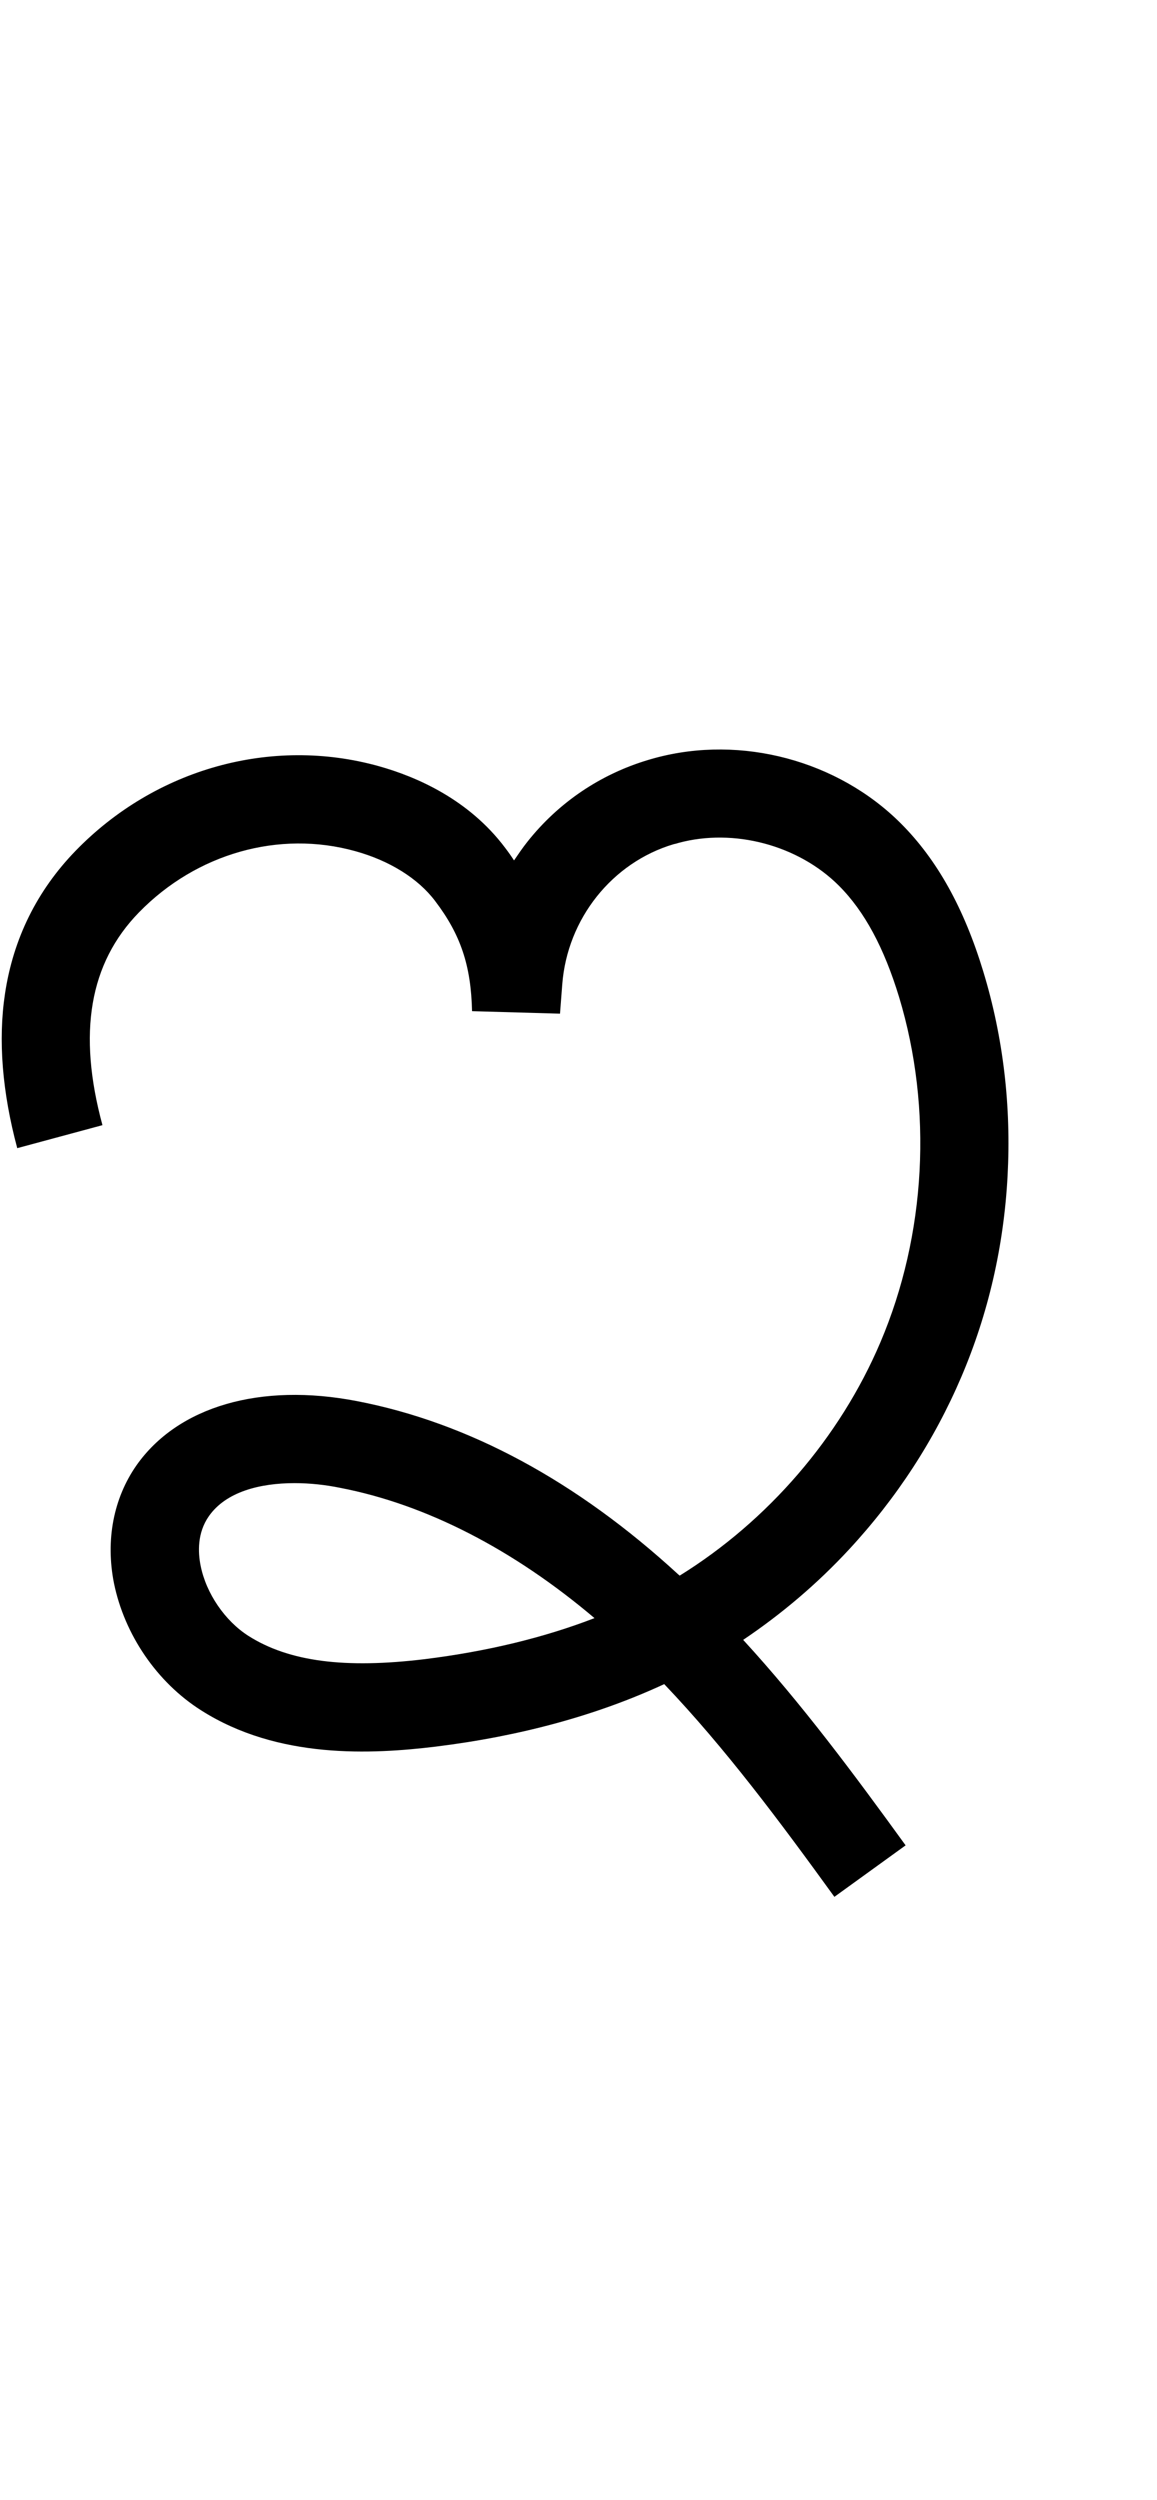 <?xml version="1.0" encoding="utf-8"?>
<!-- Generator: Adobe Illustrator 19.0.0, SVG Export Plug-In . SVG Version: 6.00 Build 0)  -->
<svg version="1.1" xmlns="http://www.w3.org/2000/svg" xmlns:xlink="http://www.w3.org/1999/xlink" x="0px" y="0px"
	 viewBox="0 0 463 1000" style="enable-background:new 0 0 463 1000;" xml:space="preserve">
<g id="Guide">
</g>
<g id="Layer_5">
	<path id="XMLID_5_" d="M333.9,758.8c-21.8-30.1-43.6-59.4-68.1-85.1c-26.7,12.4-57.4,20.8-91.4,25c-25.6,3.1-63.1,5.1-93.9-14.5
		c-17.7-11.2-30.7-30.3-34.9-50.9c-3.4-17.2-0.2-33.9,9-47.1c16.6-23.6,49.6-33.2,88.3-25.7c44.6,8.6,87.9,32,128.5,69.3
		c0.2,0.2,0.4,0.3,0.6,0.5c35.3-21.9,64.1-55.2,80.3-93.3c18.3-43,21-93.4,7.5-138.1c-6-19.7-13.8-34.3-24.1-44.6
		c-16.2-16.2-42-23.1-64.2-17.1c-0.6,0.2-1.3,0.4-1.9,0.5c-24.6,7.3-42.6,29.8-44.6,56.1l-0.9,11.7l-35.2-1
		c-0.4-18.3-4.6-30.7-14.8-44.1c-6.8-9-18.2-16.1-31.9-19.9c-30.5-8.5-63.6,0.9-86.6,24.5C35.8,385.3,31,413.2,41,450.1l-34.1,9.2
		c-6-22.4-7.7-43.2-4.9-61.8c3.3-22,12.8-41.2,28.2-57.1c31.9-32.9,78.4-45.9,121.4-33.9c15,4.2,35.9,13.2,50.5,32.6
		c1.3,1.7,2.5,3.4,3.6,5.1c1.7-2.5,3.4-5,5.3-7.4c12.5-15.8,29.3-27.1,48.4-32.8c0.9-0.3,1.8-0.5,2.8-0.8c34.5-9.3,73.1,1,98.3,26.2
		c14.5,14.5,25.3,33.9,33,59.3c8,26.3,11.2,53.9,9.7,81.8c-1.5,28-7.7,55-18.5,80.3c-10.8,25.3-25.9,48.5-45,69.1
		c-12.8,13.8-27,25.8-42.3,36.1c23.4,25.5,44.2,53.5,65,82.2L333.9,758.8z M117.9,593.3c-14,0-27.5,3.5-34.3,13.2
		c-4.7,6.7-4.4,14.5-3.3,19.9c2.2,11,9.7,22,19.1,28c16.2,10.3,38.6,13.2,70.7,9.3c24.9-3.1,47.6-8.6,67.8-16.4
		c-32.6-27.6-67.5-45.5-101.7-52.1C130.4,594,124.1,593.3,117.9,593.3z"/>
</g>
</svg>
